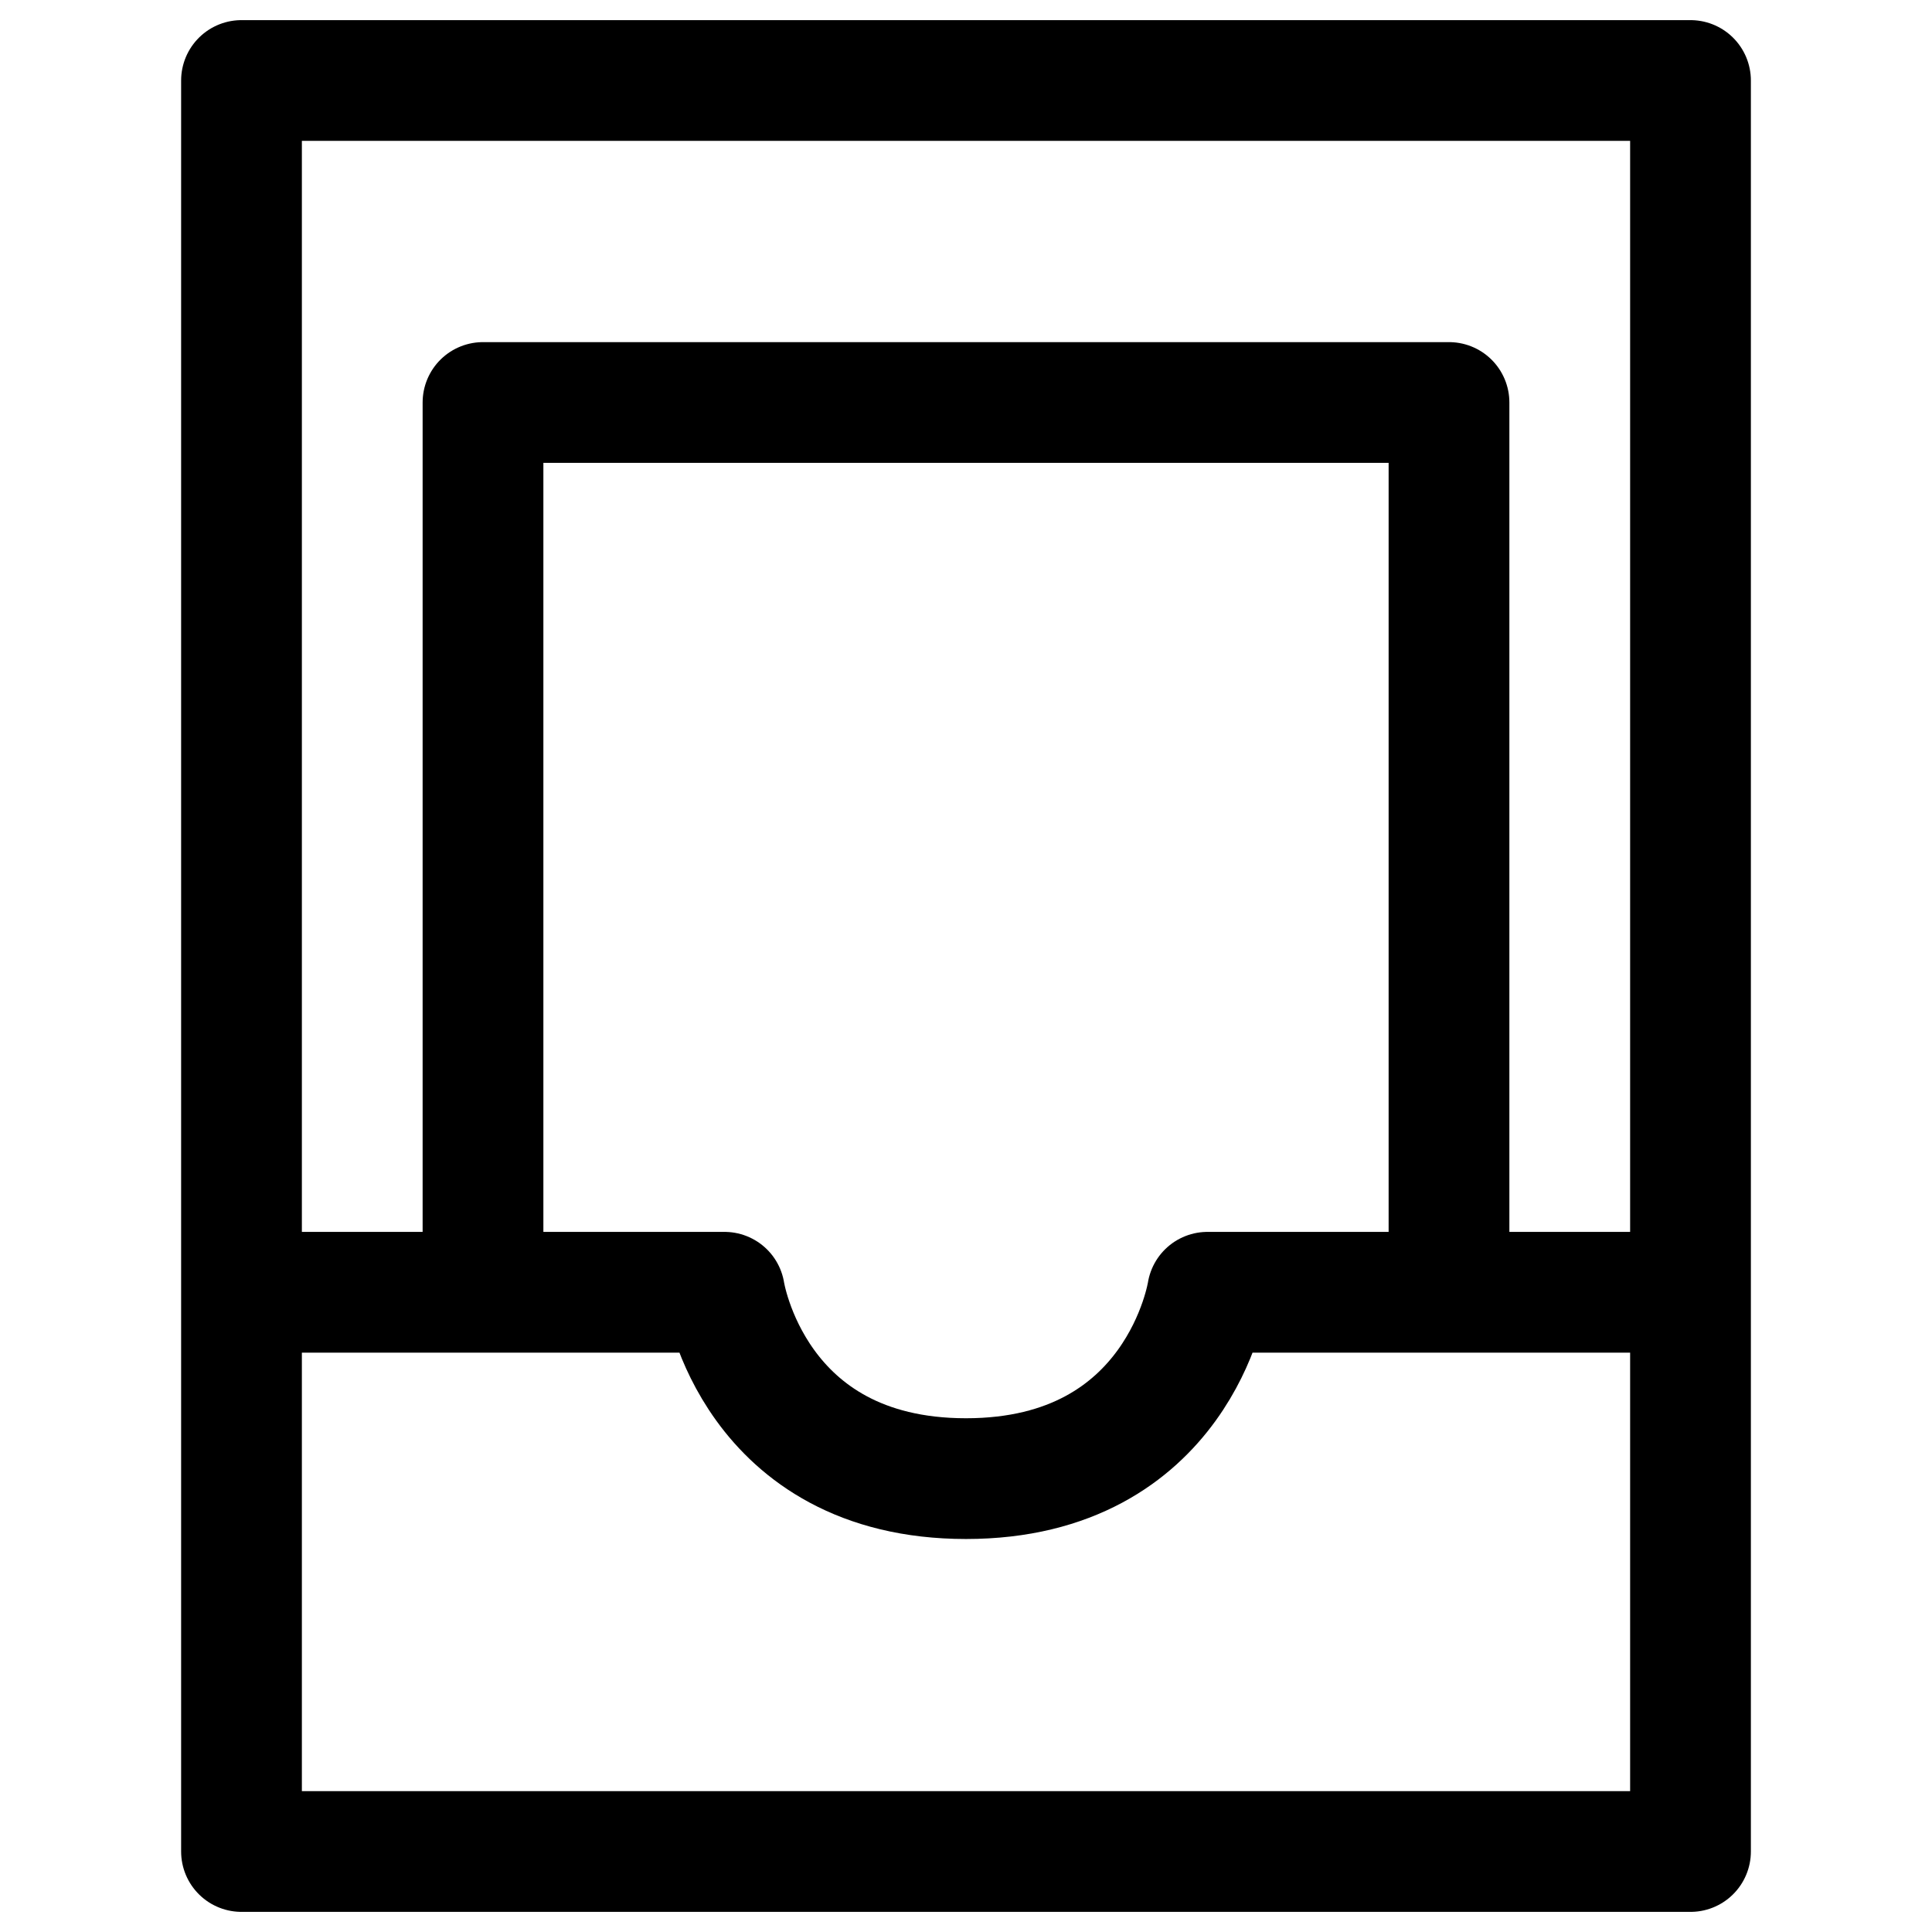 <svg width="24" height="24" viewBox="0 0 24 24" fill="none"
    xmlns="http://www.w3.org/2000/svg">
    <g id="miscellaneous/inbox">
        <path id="stroke" d="M3 16.053V1H21V16.053M3 16.053V23H21V16.053M3 16.053H6M21 16.053H18M18 16.053H15C15 16.053 14.647 18.368 12 18.368C9.353 18.368 9 16.053 9 16.053H6M18 16.053V5H6V16.053" stroke="currentColor" stroke-width="1.5" stroke-linejoin="round"/>
    </g>
</svg>
